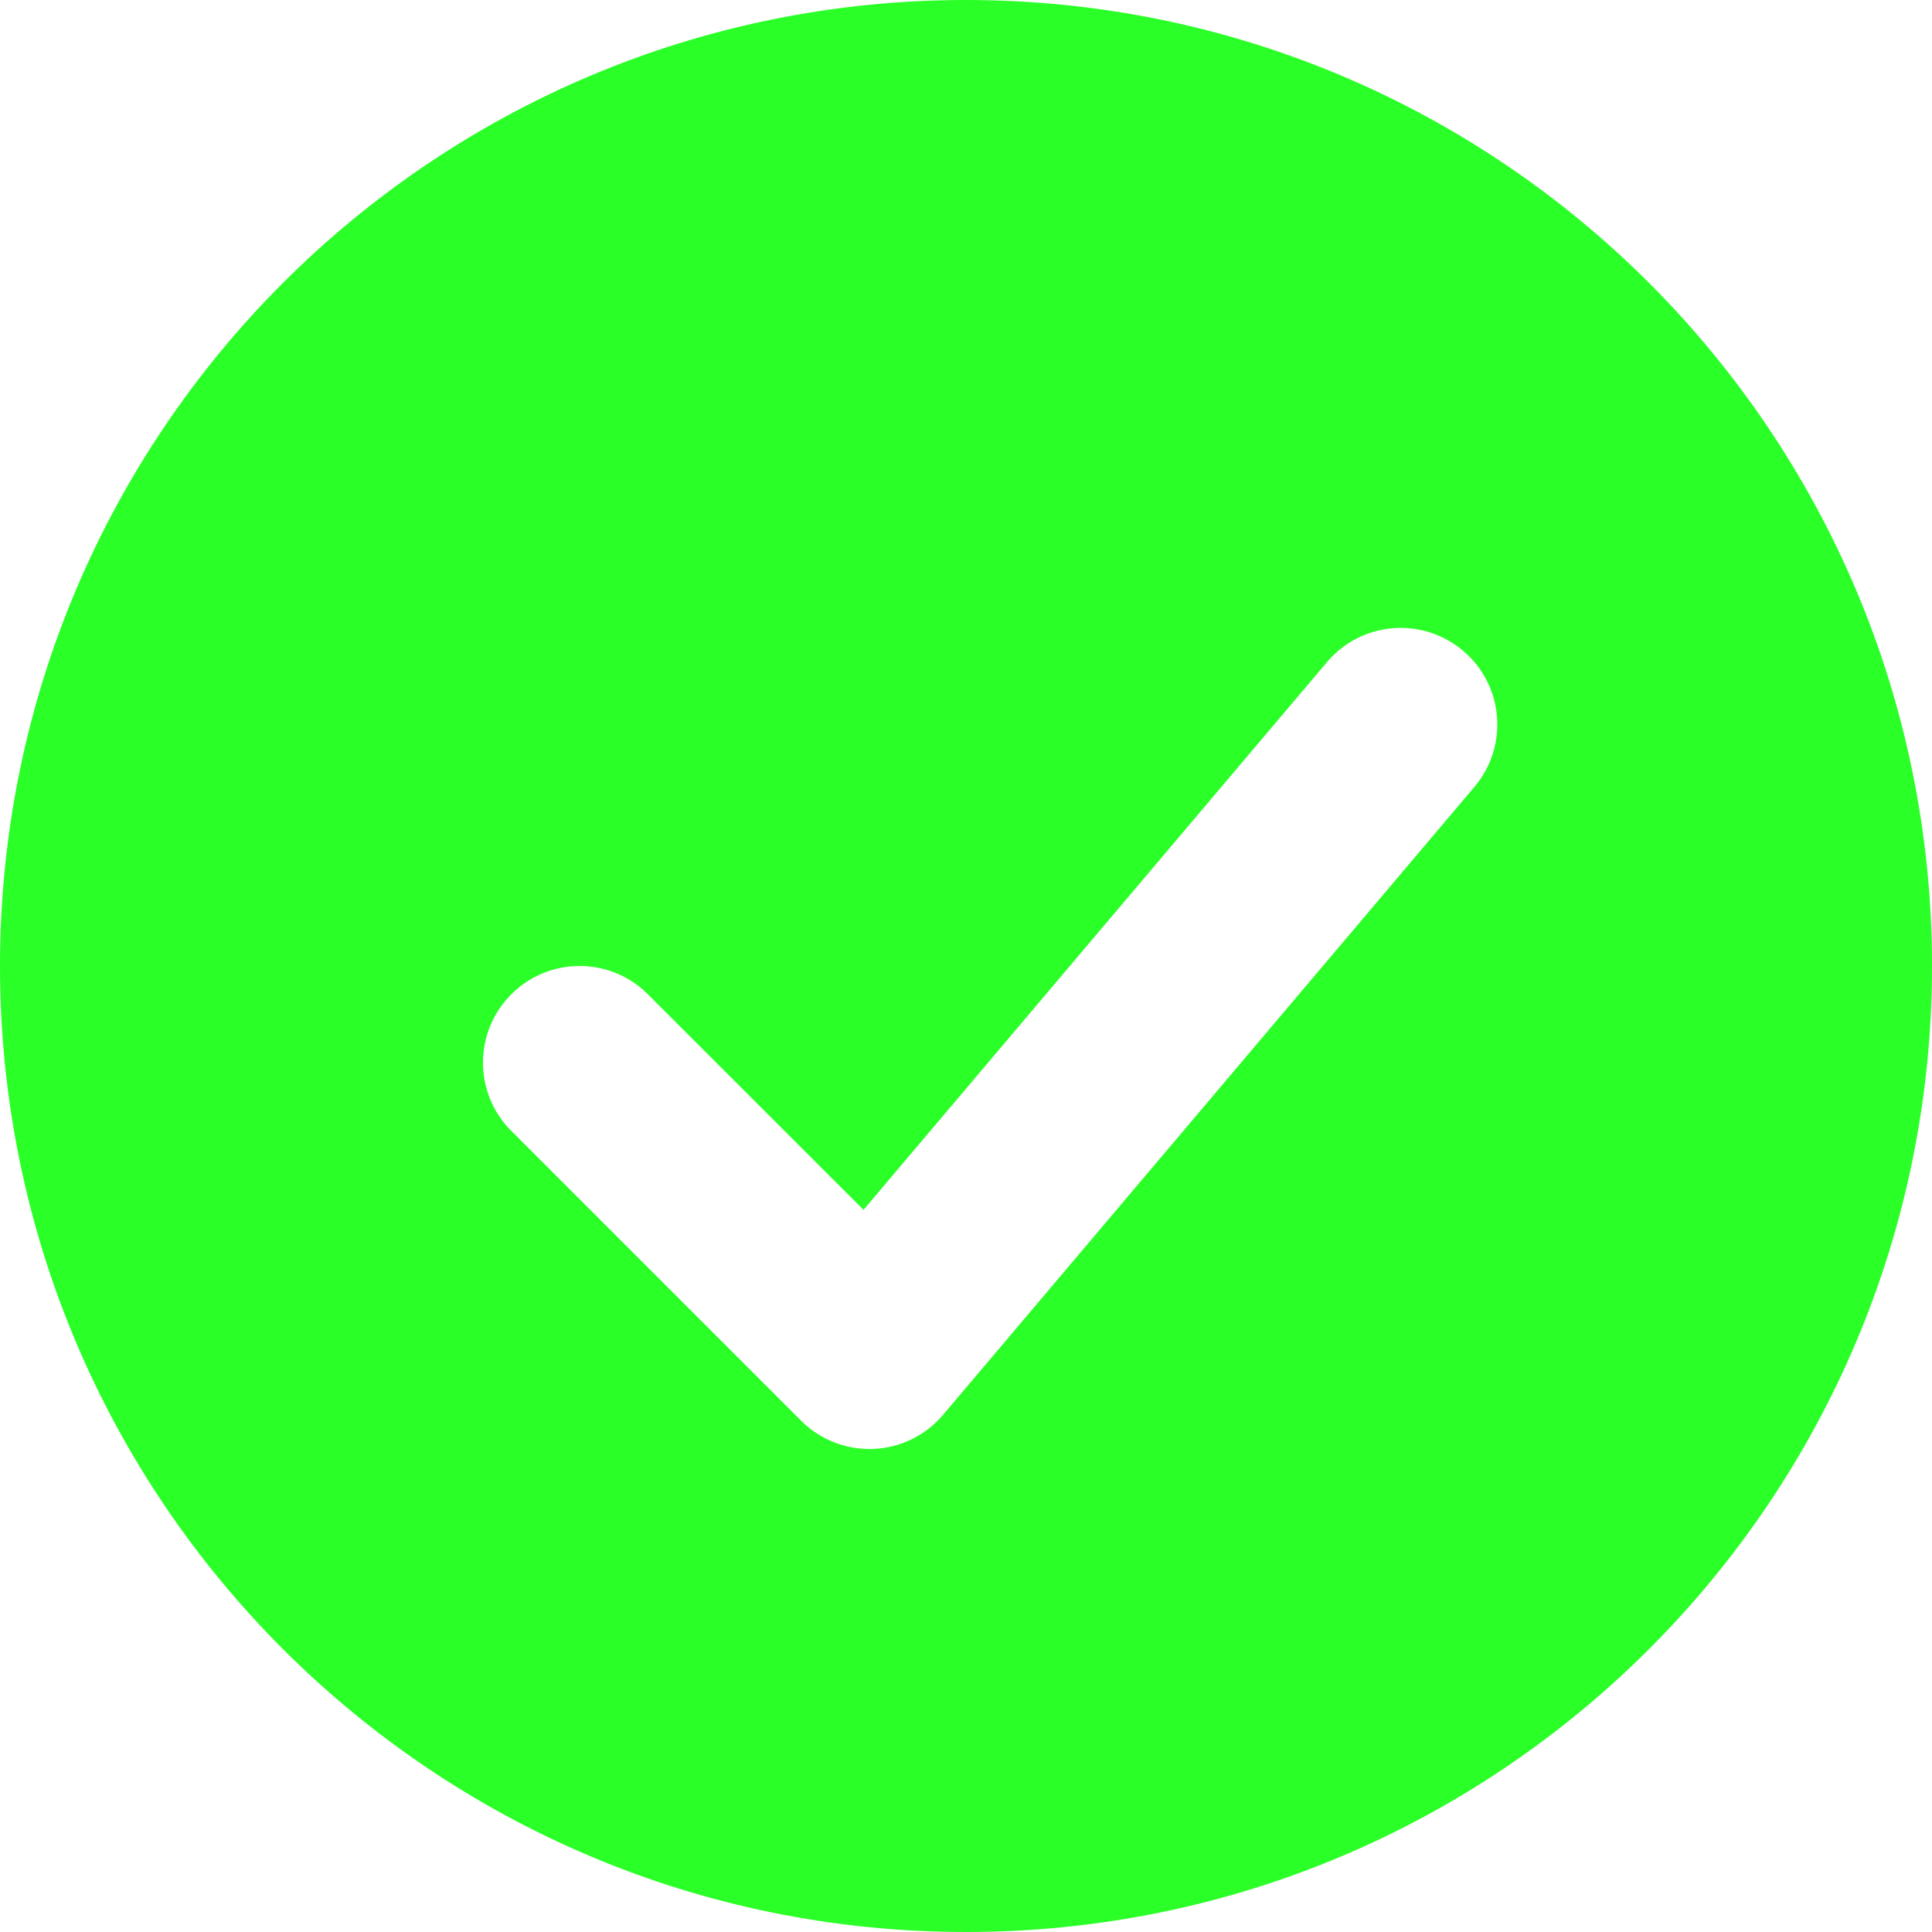 <svg width="20" height="20" viewBox="0 0 20 20" fill="none" xmlns="http://www.w3.org/2000/svg">
<path fill-rule="evenodd" clip-rule="evenodd" d="M20 10C20 15.523 15.523 20 10 20C4.477 20 0 15.523 0 10C0 4.477 4.477 0 10 0C15.523 0 20 4.477 20 10ZM15.263 8.146C15.62 7.724 15.568 7.093 15.146 6.737C14.724 6.38 14.093 6.432 13.737 6.854L8.939 12.524L6.707 10.293C6.317 9.902 5.683 9.902 5.293 10.293C4.902 10.683 4.902 11.317 5.293 11.707L8.293 14.707C8.491 14.905 8.762 15.011 9.042 14.999C9.321 14.988 9.583 14.859 9.763 14.646L15.263 8.146Z" fill="#2AFF27"/>
</svg>
